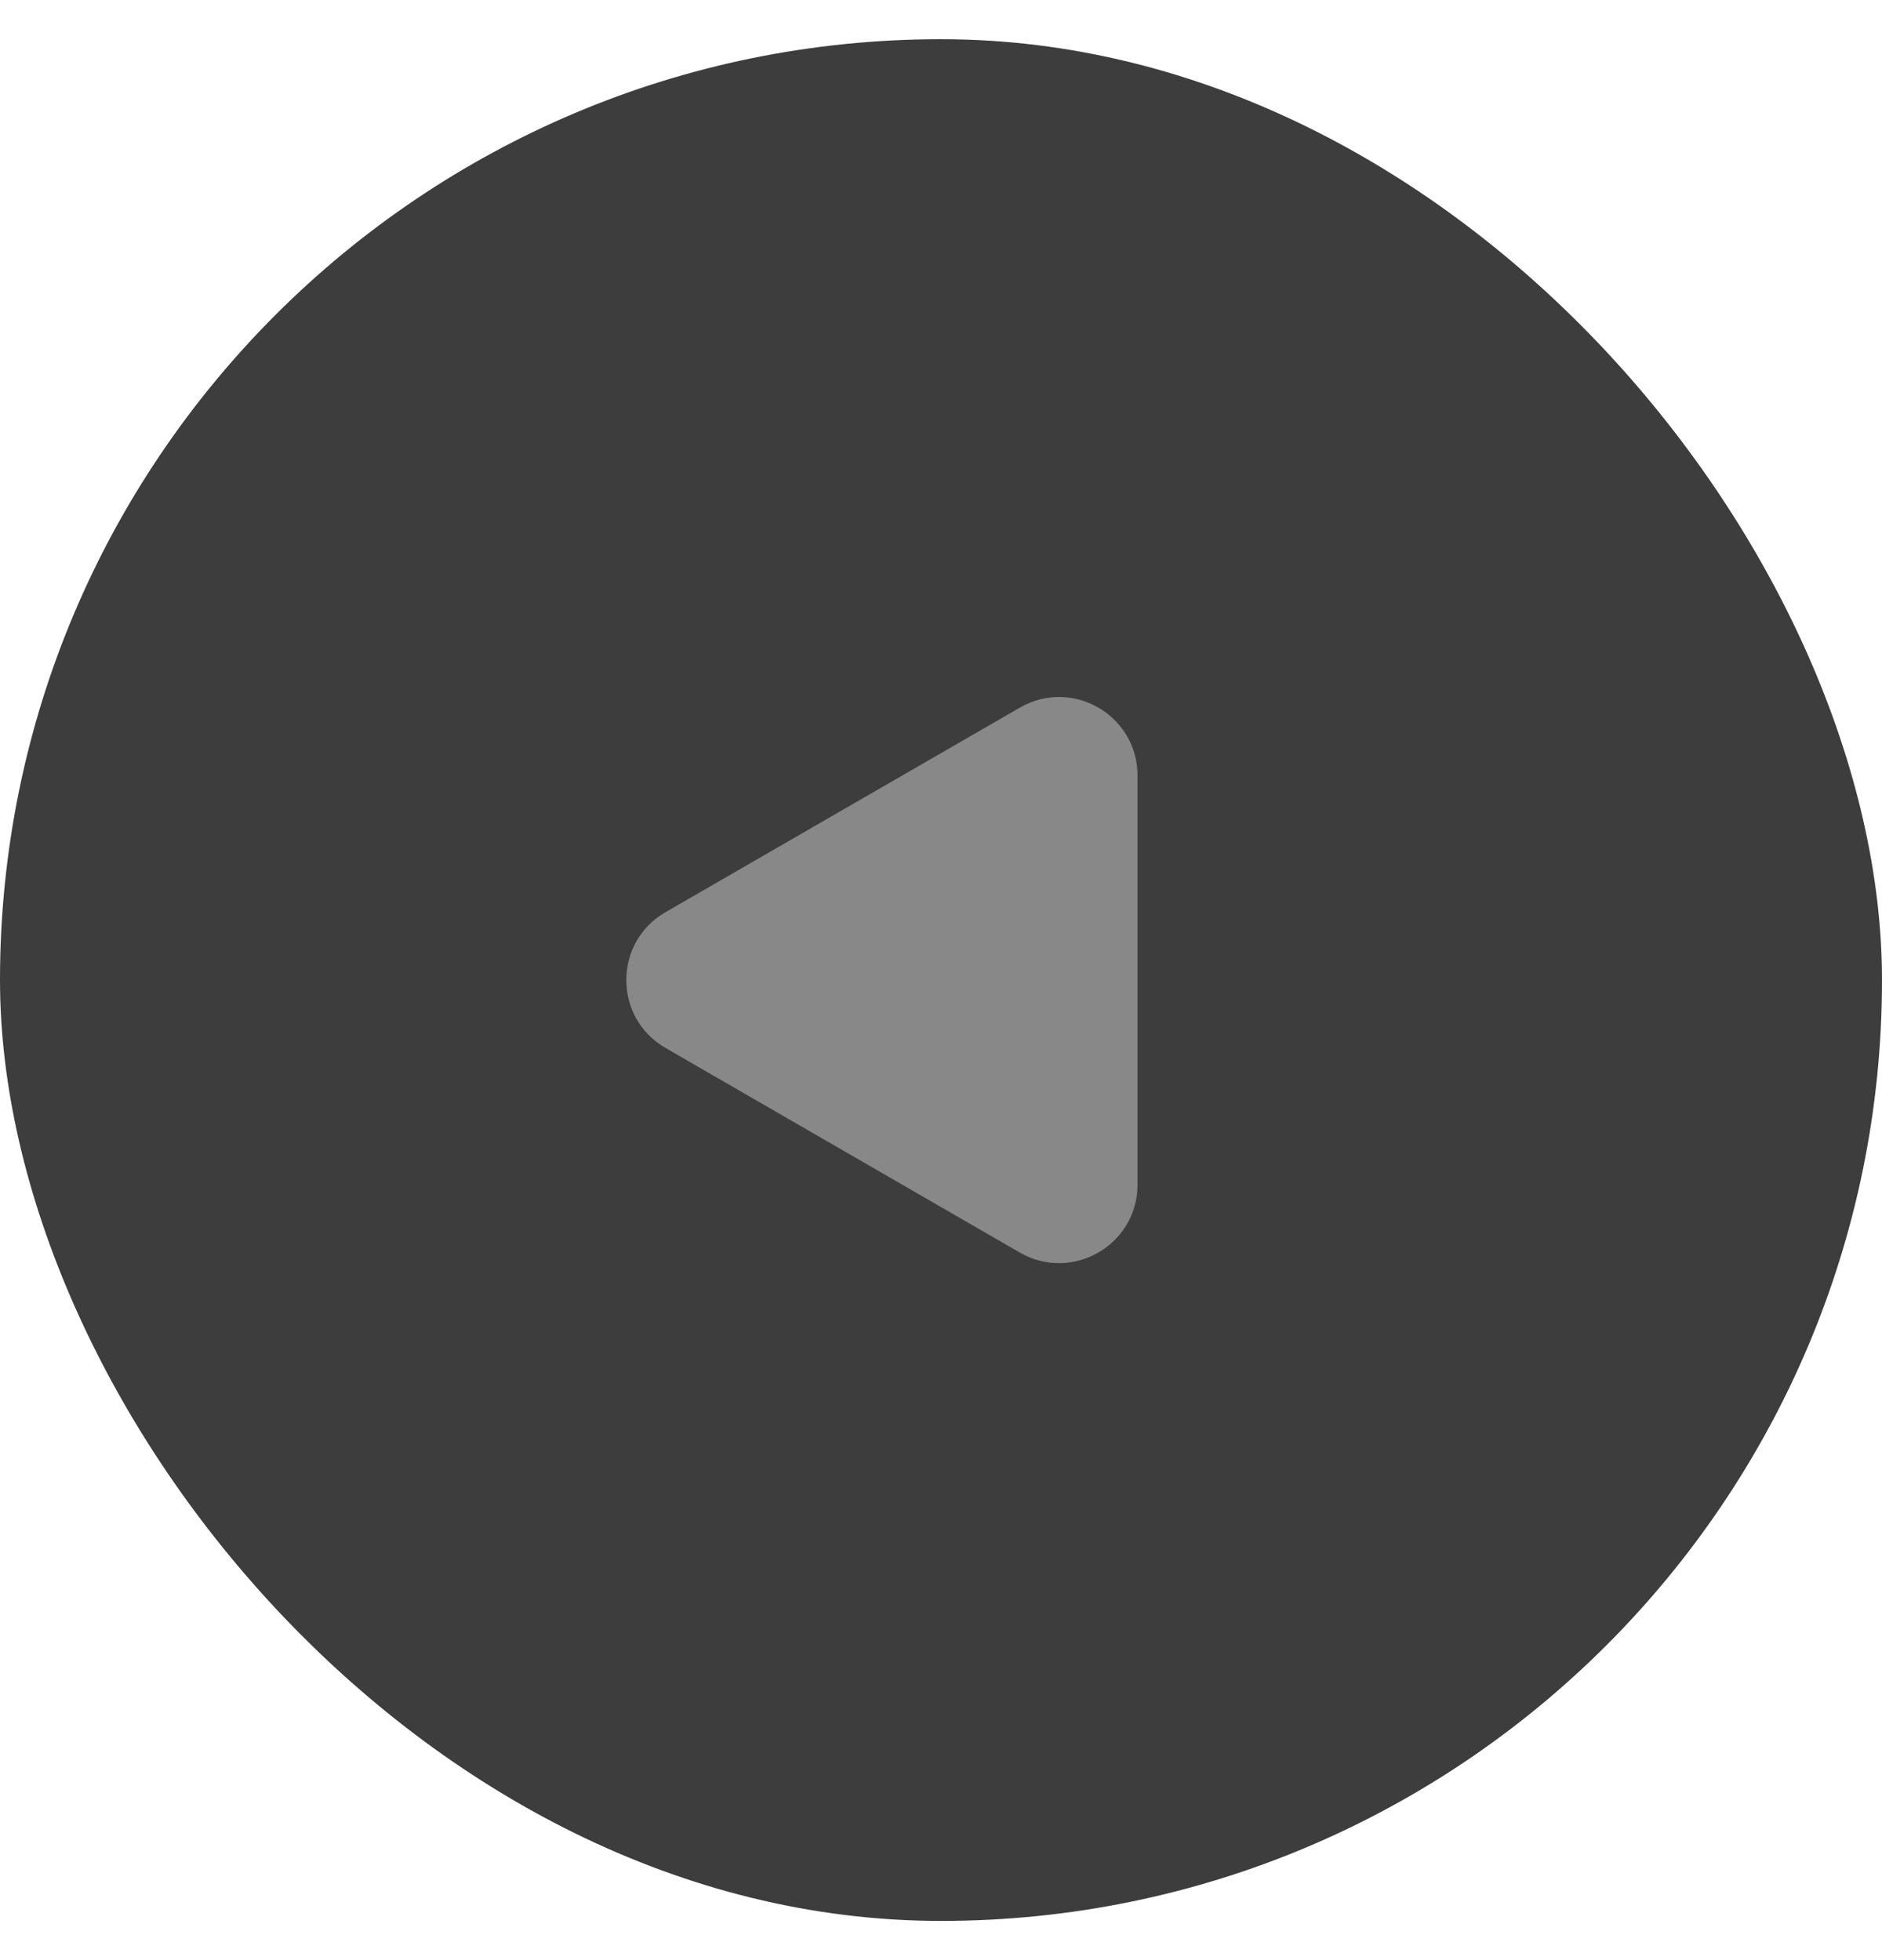 <svg width="24" height="25" viewBox="0 0 24 25" fill="none" xmlns="http://www.w3.org/2000/svg">
<rect y="0.5" width="24" height="24" rx="12" fill="#3D3D3D"/>
<path d="M8.487 11.634C7.82 12.019 7.82 12.981 8.487 13.366L13.006 15.976C13.673 16.36 14.506 15.879 14.506 15.11L14.506 9.891C14.506 9.121 13.673 8.64 13.006 9.025L8.487 11.634Z" fill="#888888"/>
</svg>
